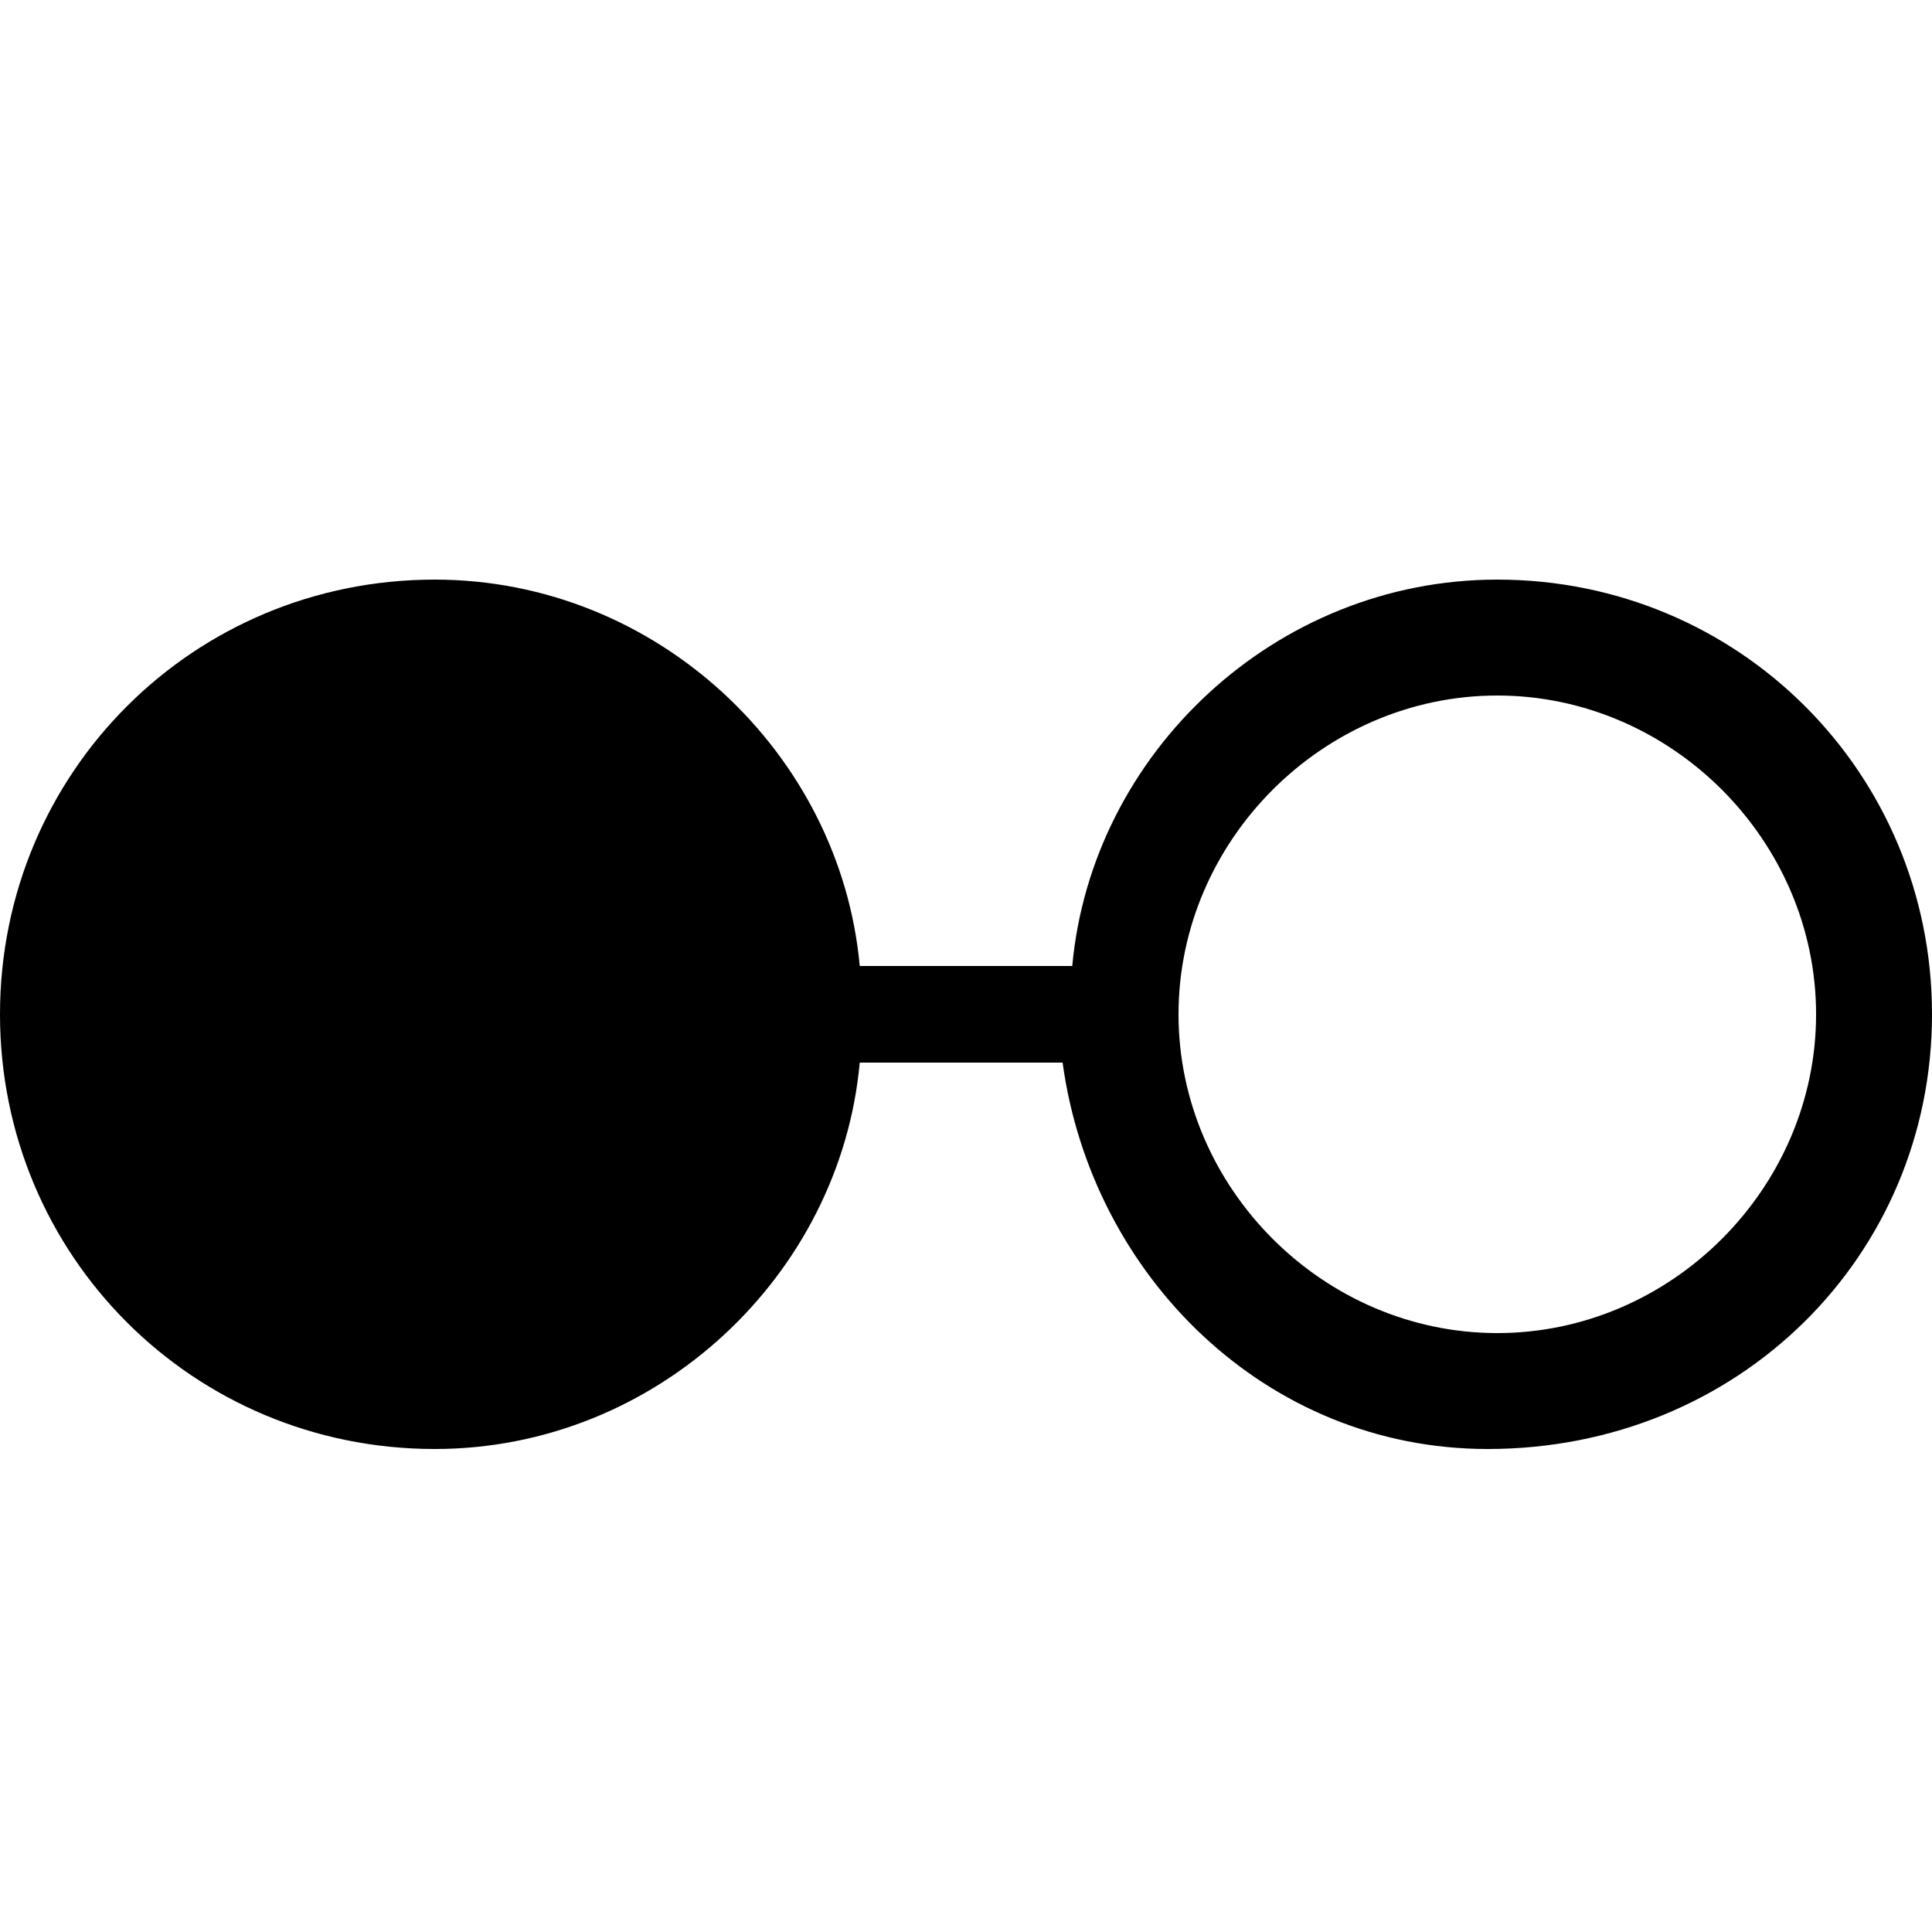 <svg xmlns="http://www.w3.org/2000/svg" height="20" viewBox="-14 16 20 20"><path d="M-9.5 31c2.3 0 4.2-1.8 4.4-4H-3c.3 2.2 2.1 4 4.4 4C4 31 6 29 6 26.5S4 22 1.5 22c-2.3 0-4.2 1.8-4.4 4h-2.2c-.2-2.2-2.1-4-4.4-4-2.5 0-4.5 2-4.5 4.5s2 4.5 4.5 4.5zm11-7.8c1.8 0 3.3 1.5 3.3 3.3 0 1.8-1.5 3.3-3.3 3.3s-3.3-1.5-3.3-3.3c0-1.8 1.5-3.3 3.3-3.3z"/></svg>